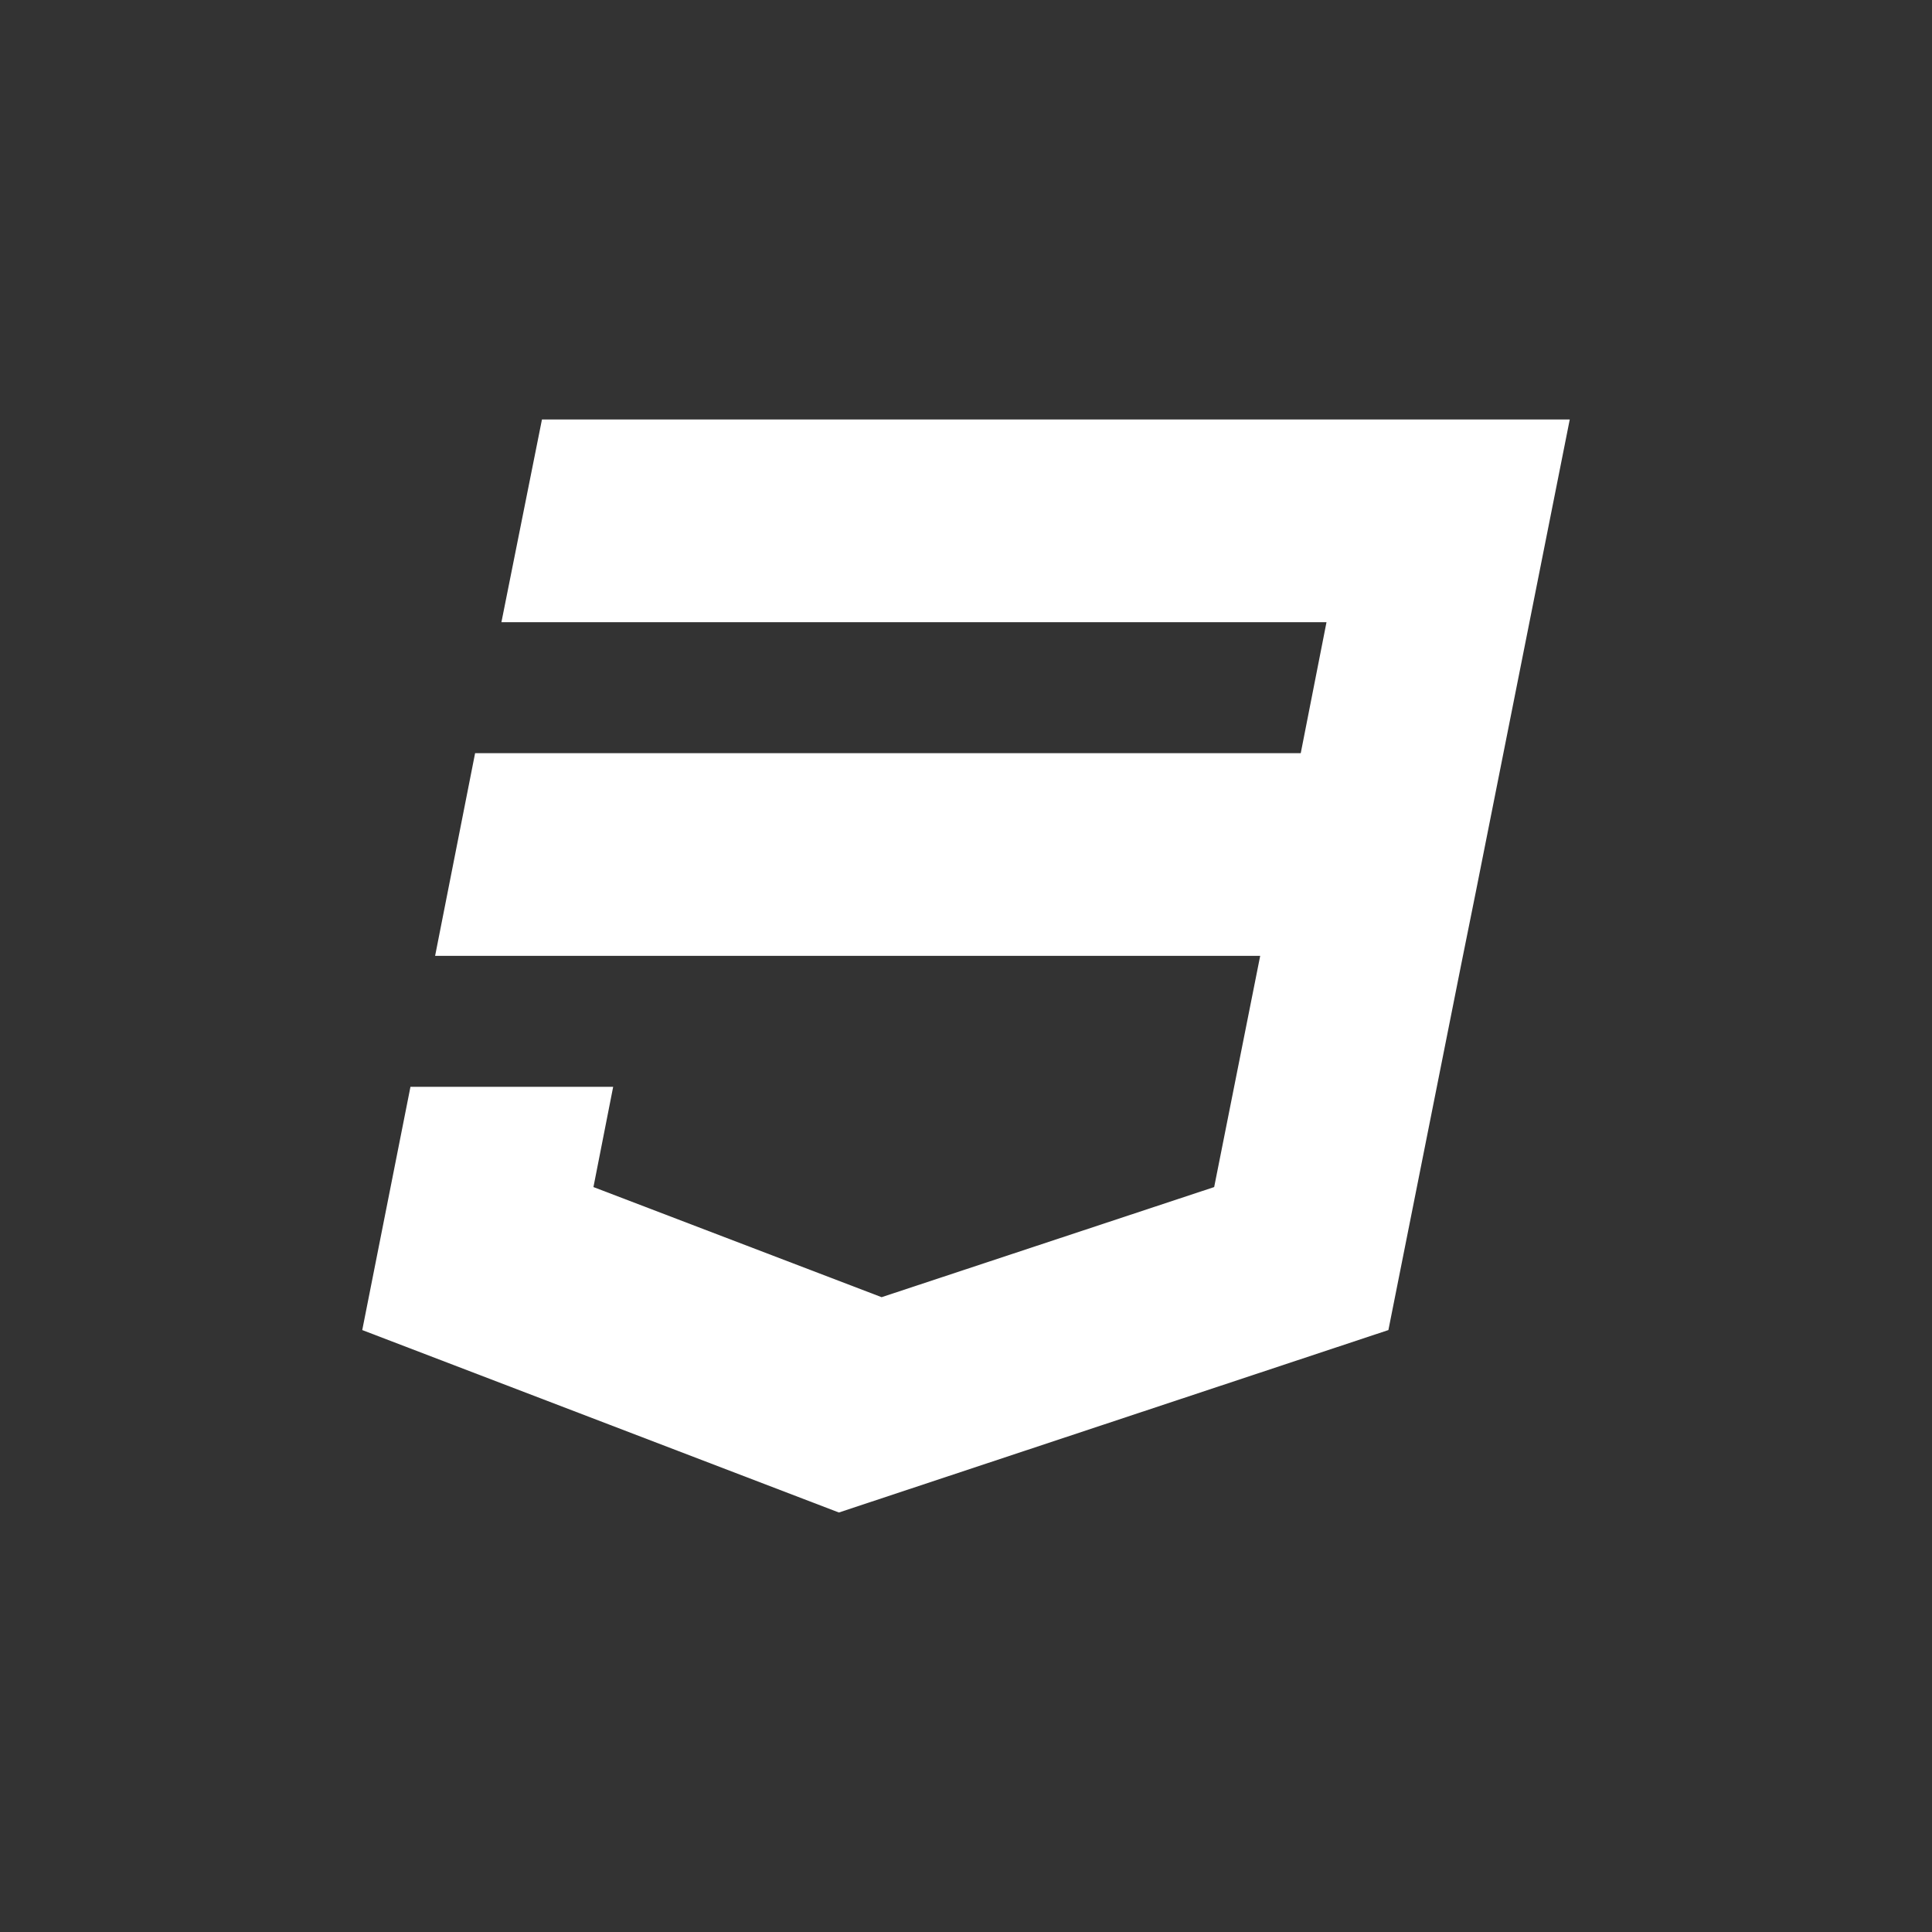 <?xml version="1.0" encoding="UTF-8" standalone="no"?>
<!-- Created with Inkscape (http://www.inkscape.org/) -->

<svg
   xmlns:dc="http://purl.org/dc/elements/1.1/"
   xmlns:cc="http://creativecommons.org/ns#"
   xmlns:rdf="http://www.w3.org/1999/02/22-rdf-syntax-ns#"
   xmlns:svg="http://www.w3.org/2000/svg"
   xmlns="http://www.w3.org/2000/svg"
   xmlns:inkscape="http://www.inkscape.org/namespaces/inkscape"
   version="1.1"
   width="128"
   height="128"
   id="svg2">
  <rect width="100%" height="100%" fill="#333333" stroke="none"/>
  <defs
     id="defs8" />
  <path
     d="m 35.906,27.793 -2.686,13.43 h 54.664 l -1.706,8.675 H 31.477 l -2.65,13.43 H 83.491 L 80.442,78.646 58.41,85.942 39.317,78.646 40.624,72.004 H 27.194 L 24,88.12 55.579,100.207 91.985,88.12 96.813,63.873 97.793,59.009 104,27.793 H 35.906 z"
     inkscape:connector-curvature="0"
     id="path4"
     style="fill:#ffffff" />
</svg>
